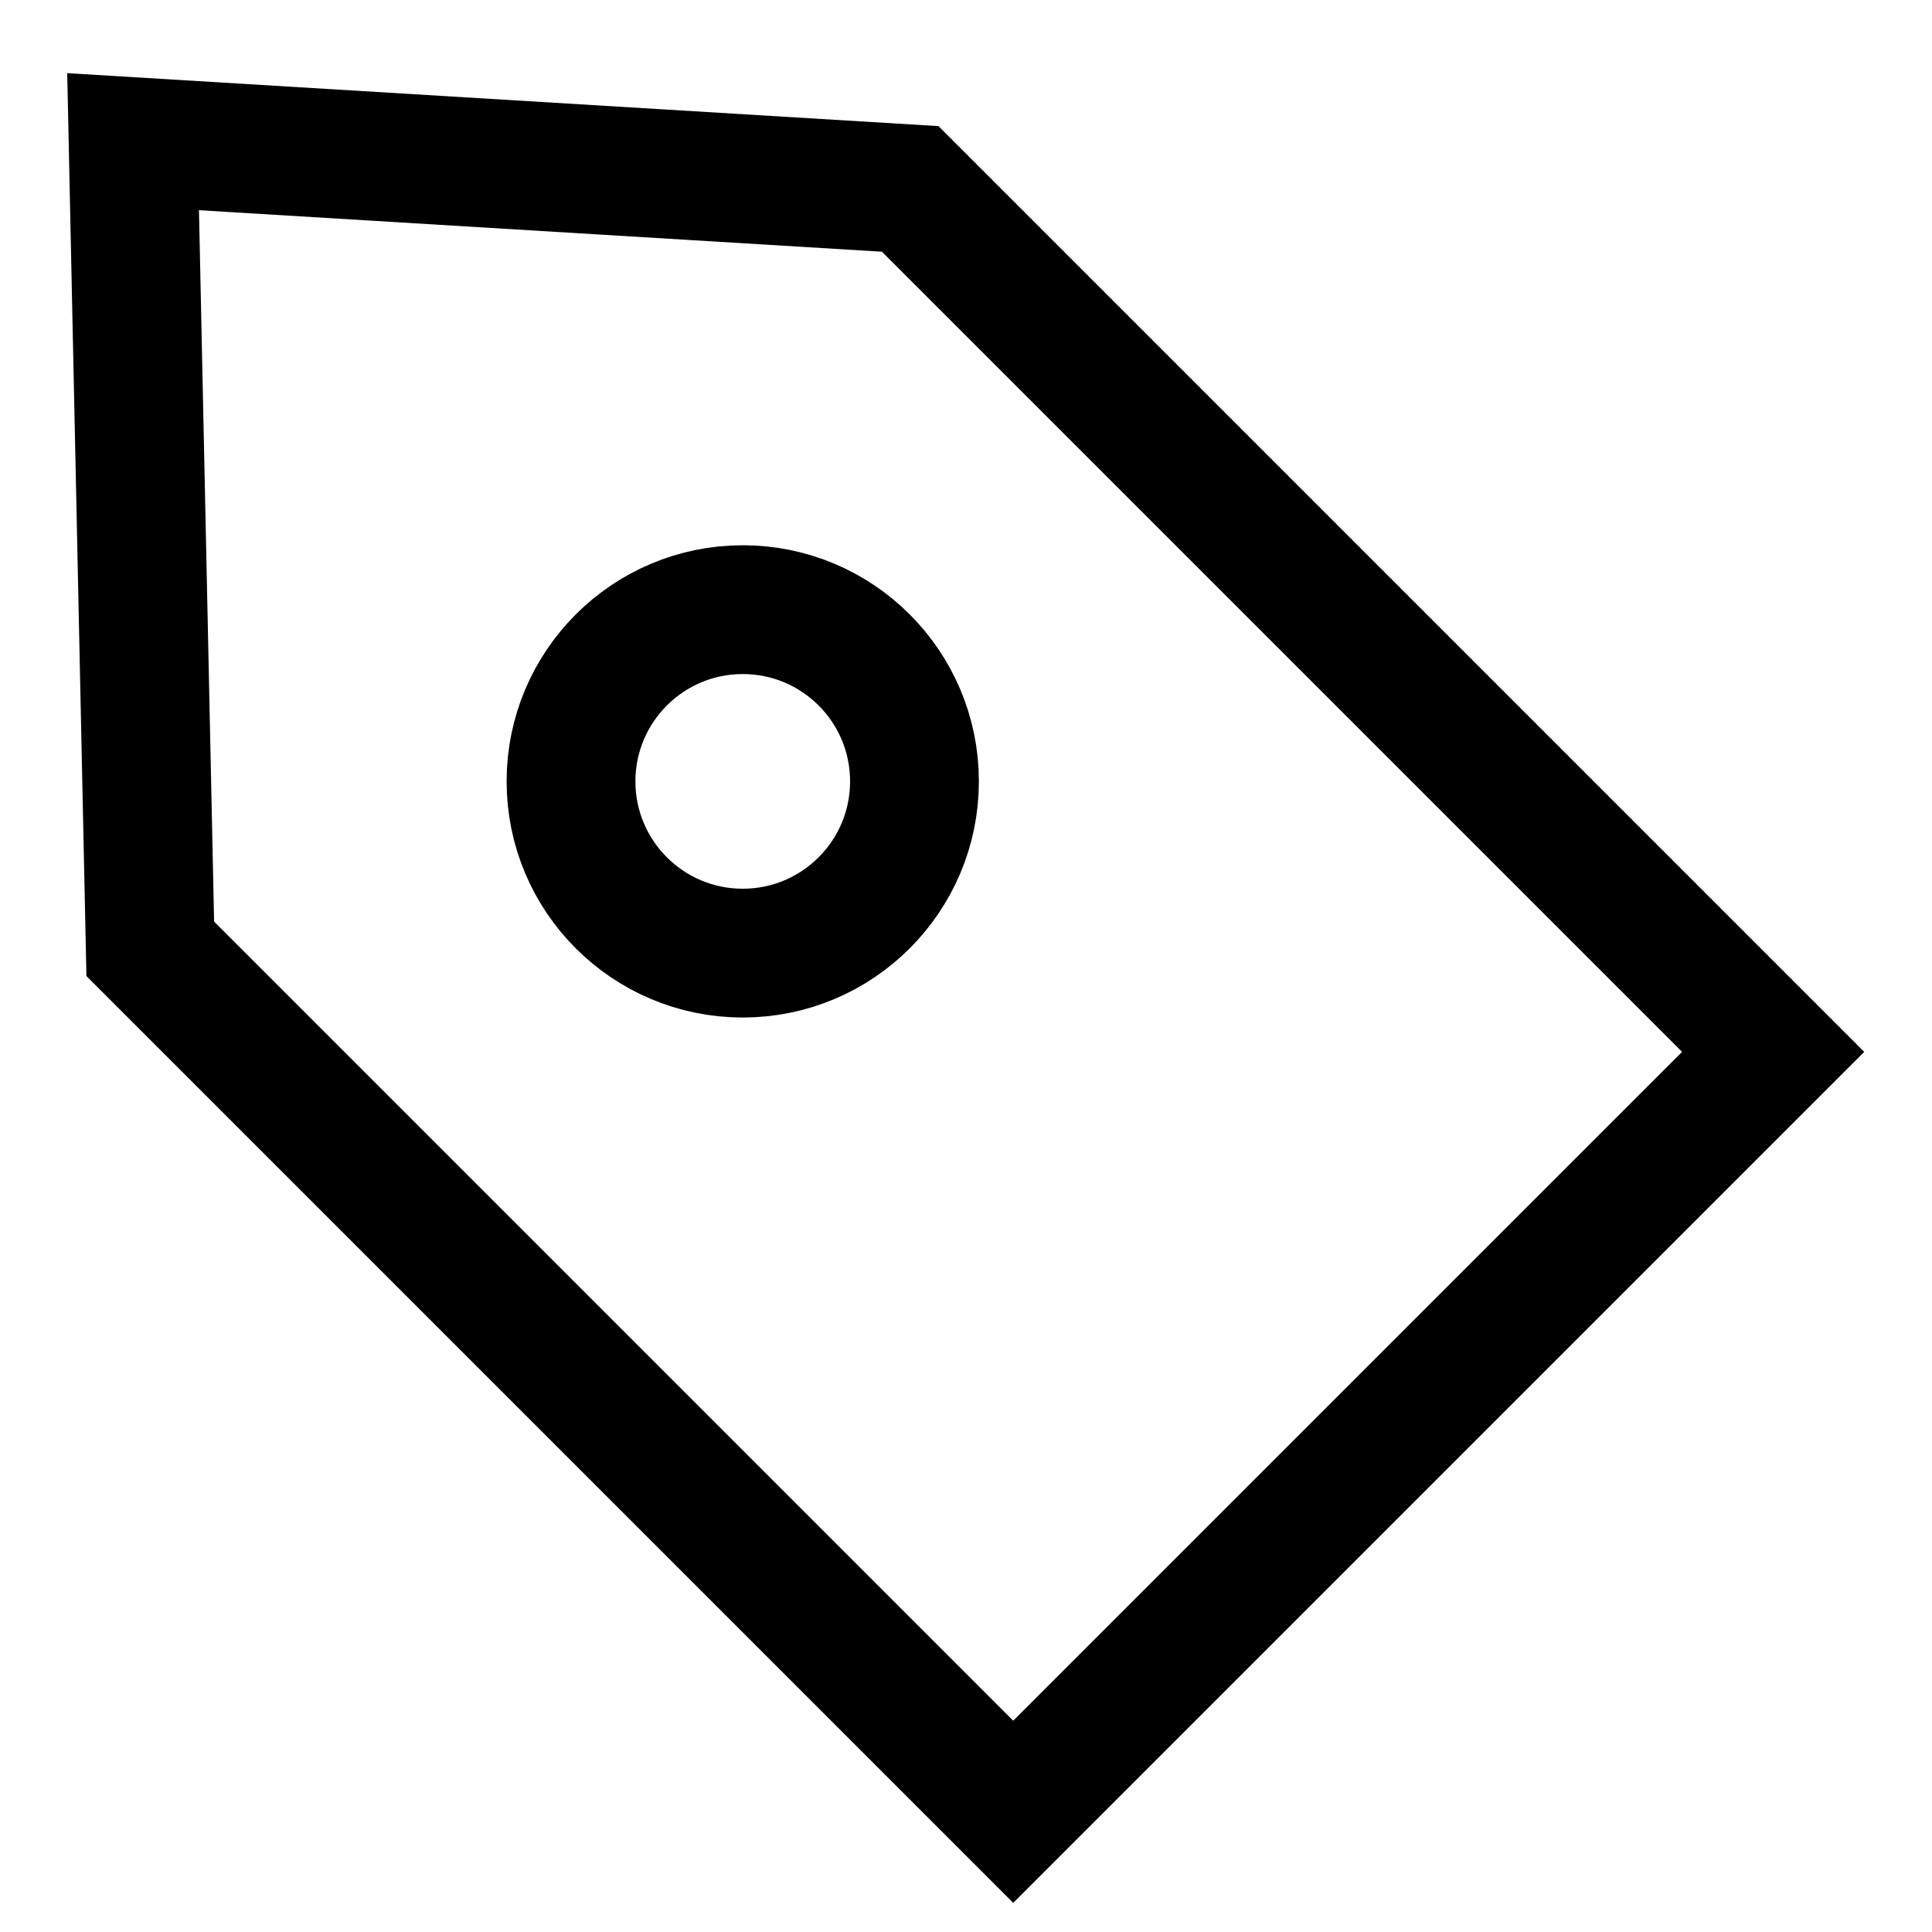 <?xml version="1.0" encoding="utf-8"?>
<!-- Generator: Adobe Illustrator 18.1.1, SVG Export Plug-In . SVG Version: 6.00 Build 0)  -->
<svg version="1.1" id="Layer_1" xmlns="http://www.w3.org/2000/svg" xmlns:xlink="http://www.w3.org/1999/xlink" x="0px" y="0px"
	 viewBox="0 0 45 45" enable-background="new 0 0 45 45" xml:space="preserve">
<g>
	<polygon fill="none" stroke="#000000" stroke-width="3" points="3.1,3.3 3.5,22.1 23.6,42.2 41.3,24.5 21.2,4.4 	"/>
	<circle fill="none" stroke="#000000" stroke-width="3" cx="17.3" cy="18.2" r="4"/>
</g>
</svg>
